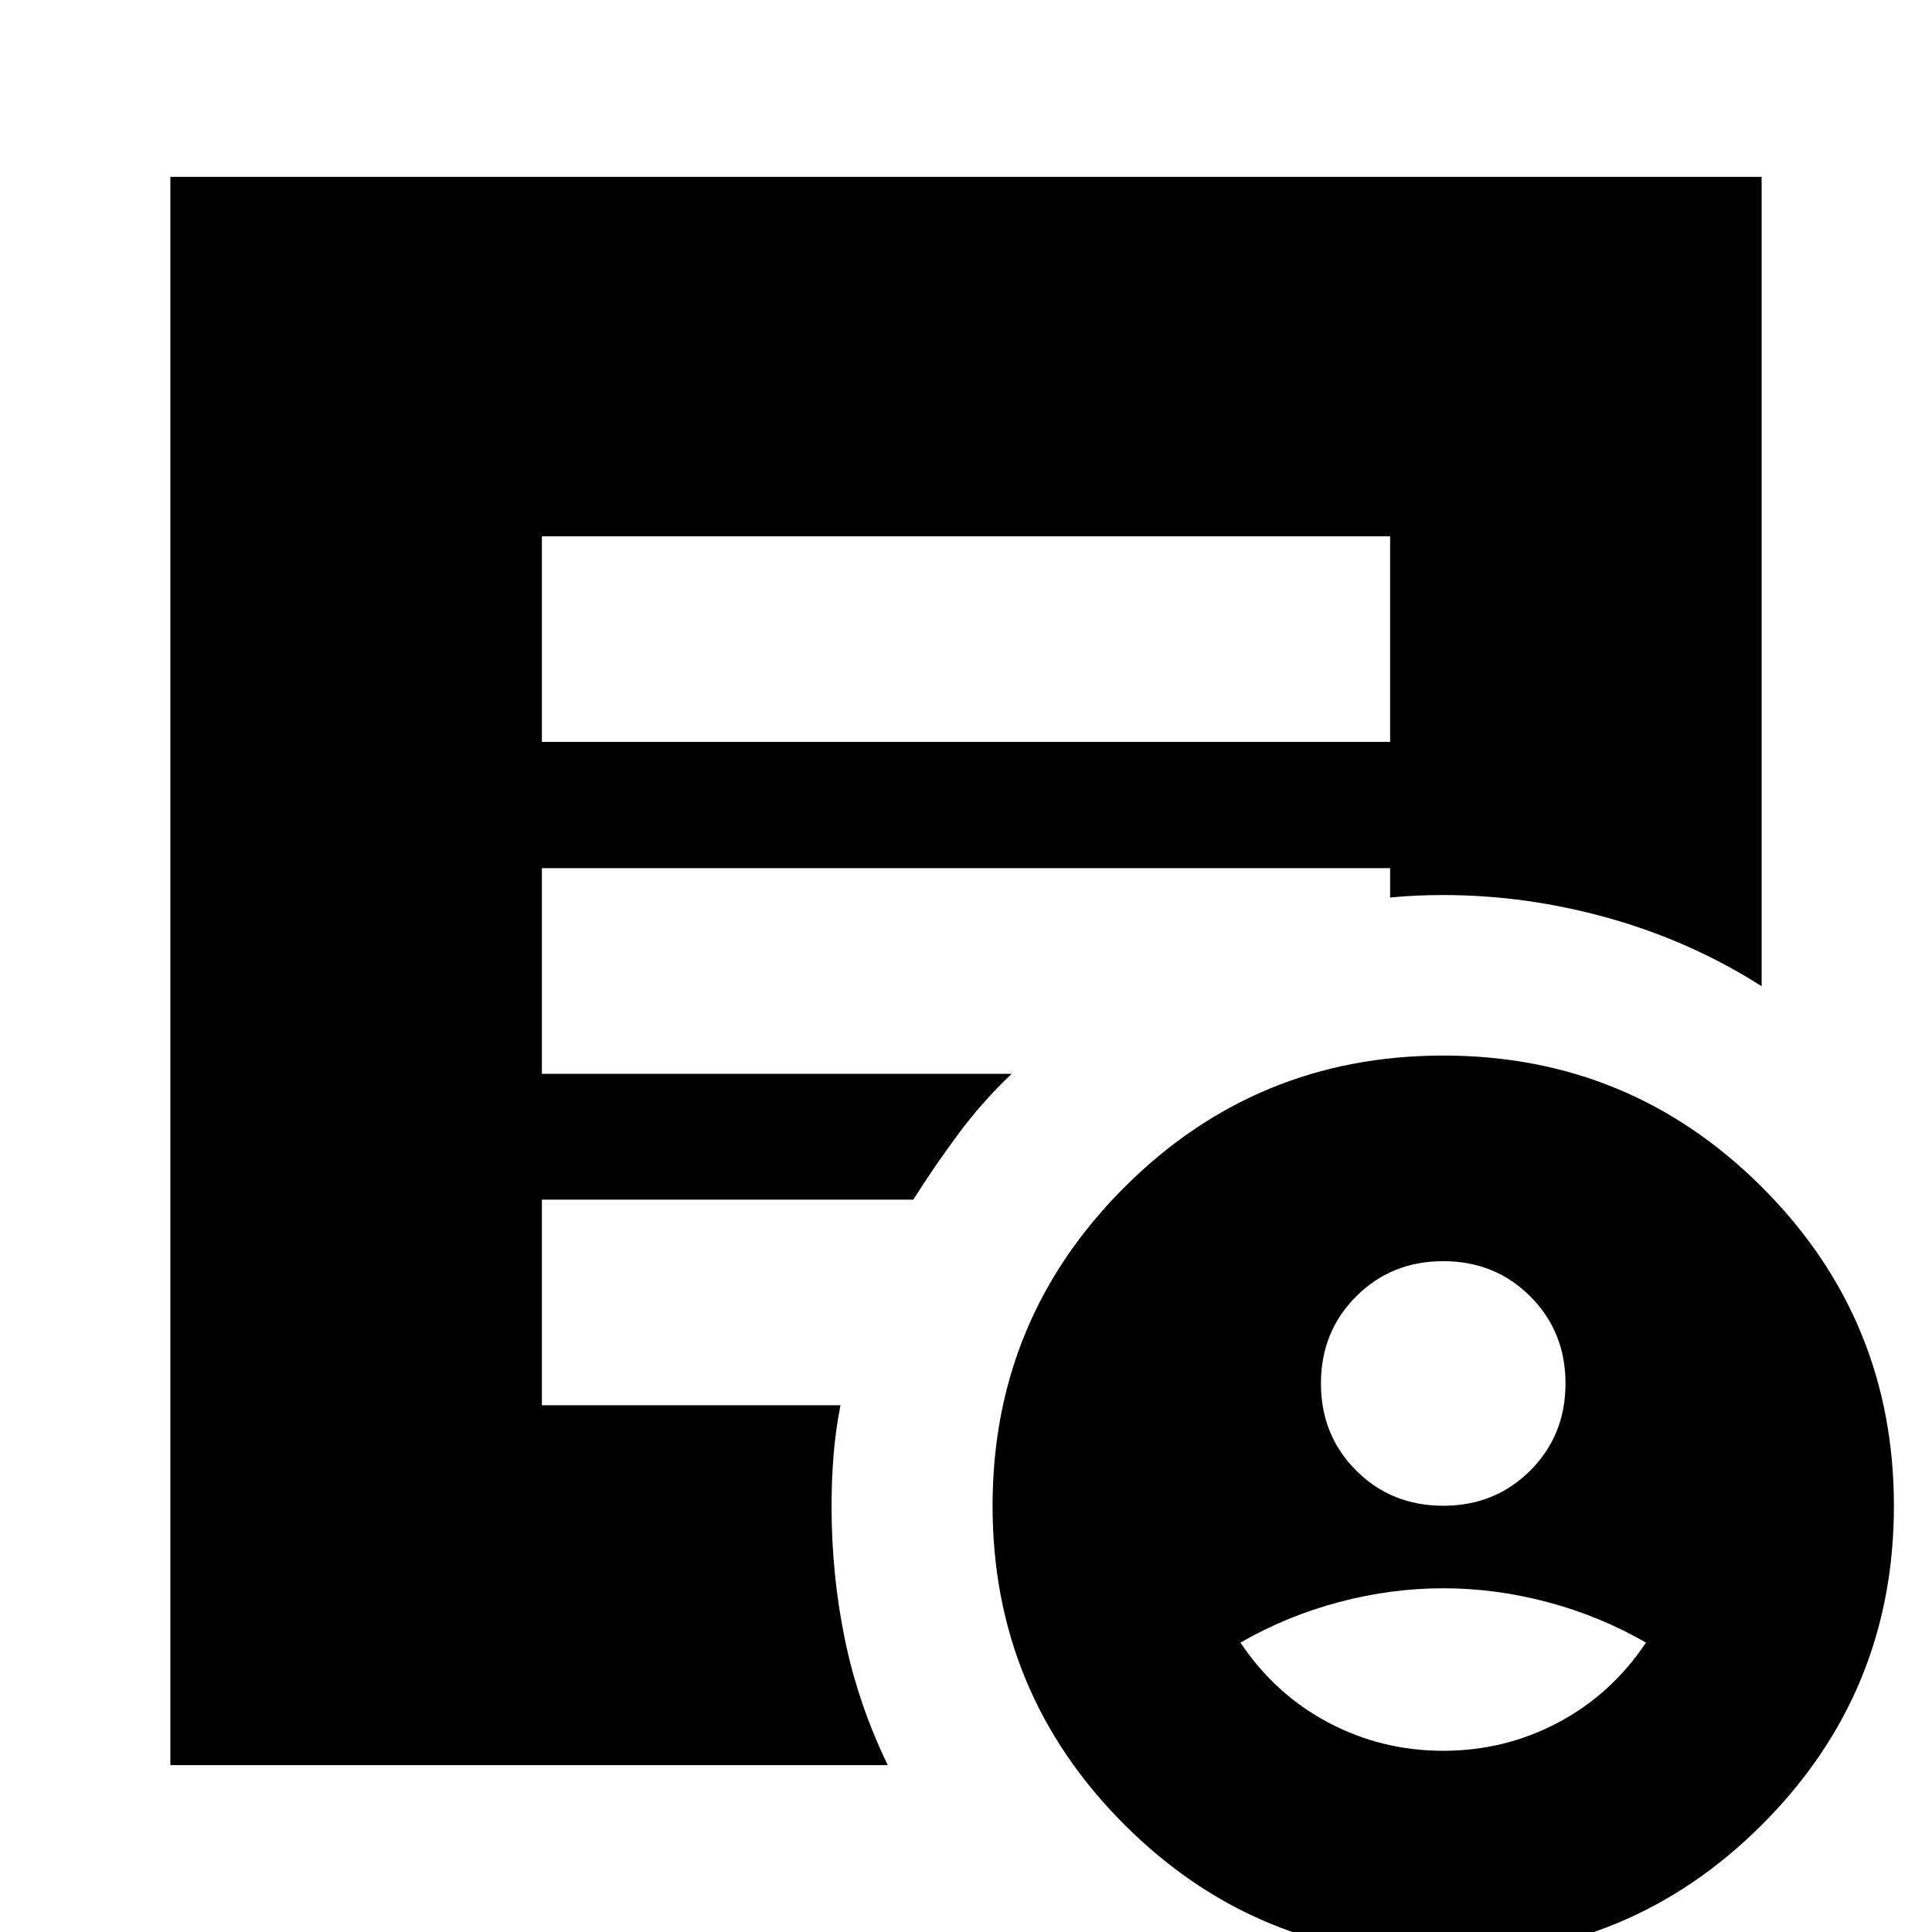 <svg xmlns="http://www.w3.org/2000/svg" height="24" viewBox="0 -960 960 960" width="24"><path d="M717.13-211.8q25.76 0 43.26-17.5 17.5-17.5 17.5-43.27 0-25.76-17.5-43.26-17.5-17.5-43.26-17.5-25.76 0-43.26 17.5-17.5 17.5-17.5 43.26 0 25.77 17.5 43.27 17.5 17.5 43.26 17.5Zm0 121.76q30.56 0 57.04-14t43.72-39.76q-23-13.24-48.92-20.12-25.92-6.88-51.84-6.88t-51.84 6.88q-25.92 6.88-48.92 20.12 17.24 25.76 43.72 39.76 26.48 14 57.04 14Zm-.01 102.17q-92.94 0-158.43-65.49-65.49-65.5-65.49-158.36 0-92.87 65.5-158.33 65.5-65.45 158.44-65.45t158.43 65.45q65.5 65.46 65.5 158.33 0 92.86-65.51 158.36-65.5 65.49-158.44 65.49Zm-447.86-603.5h421.48v-102.17H269.26v102.17ZM441.11-82.93H84.65v-789.18h790.7v402.15q-35.2-22.39-76.01-33.84-40.82-11.46-82.21-11.46-6.7 0-13.2.29-6.51.28-13.19.95v-14.59H269.26v102.18H502.7q-14.27 13.48-26.21 29.5-11.95 16.02-22.66 33.02H269.26v102.17h148.37q-2.48 12.71-3.46 24.99-.97 12.27-.97 25.24 0 33.9 6.59 66 6.6 32.1 21.32 62.58Z"/></svg>